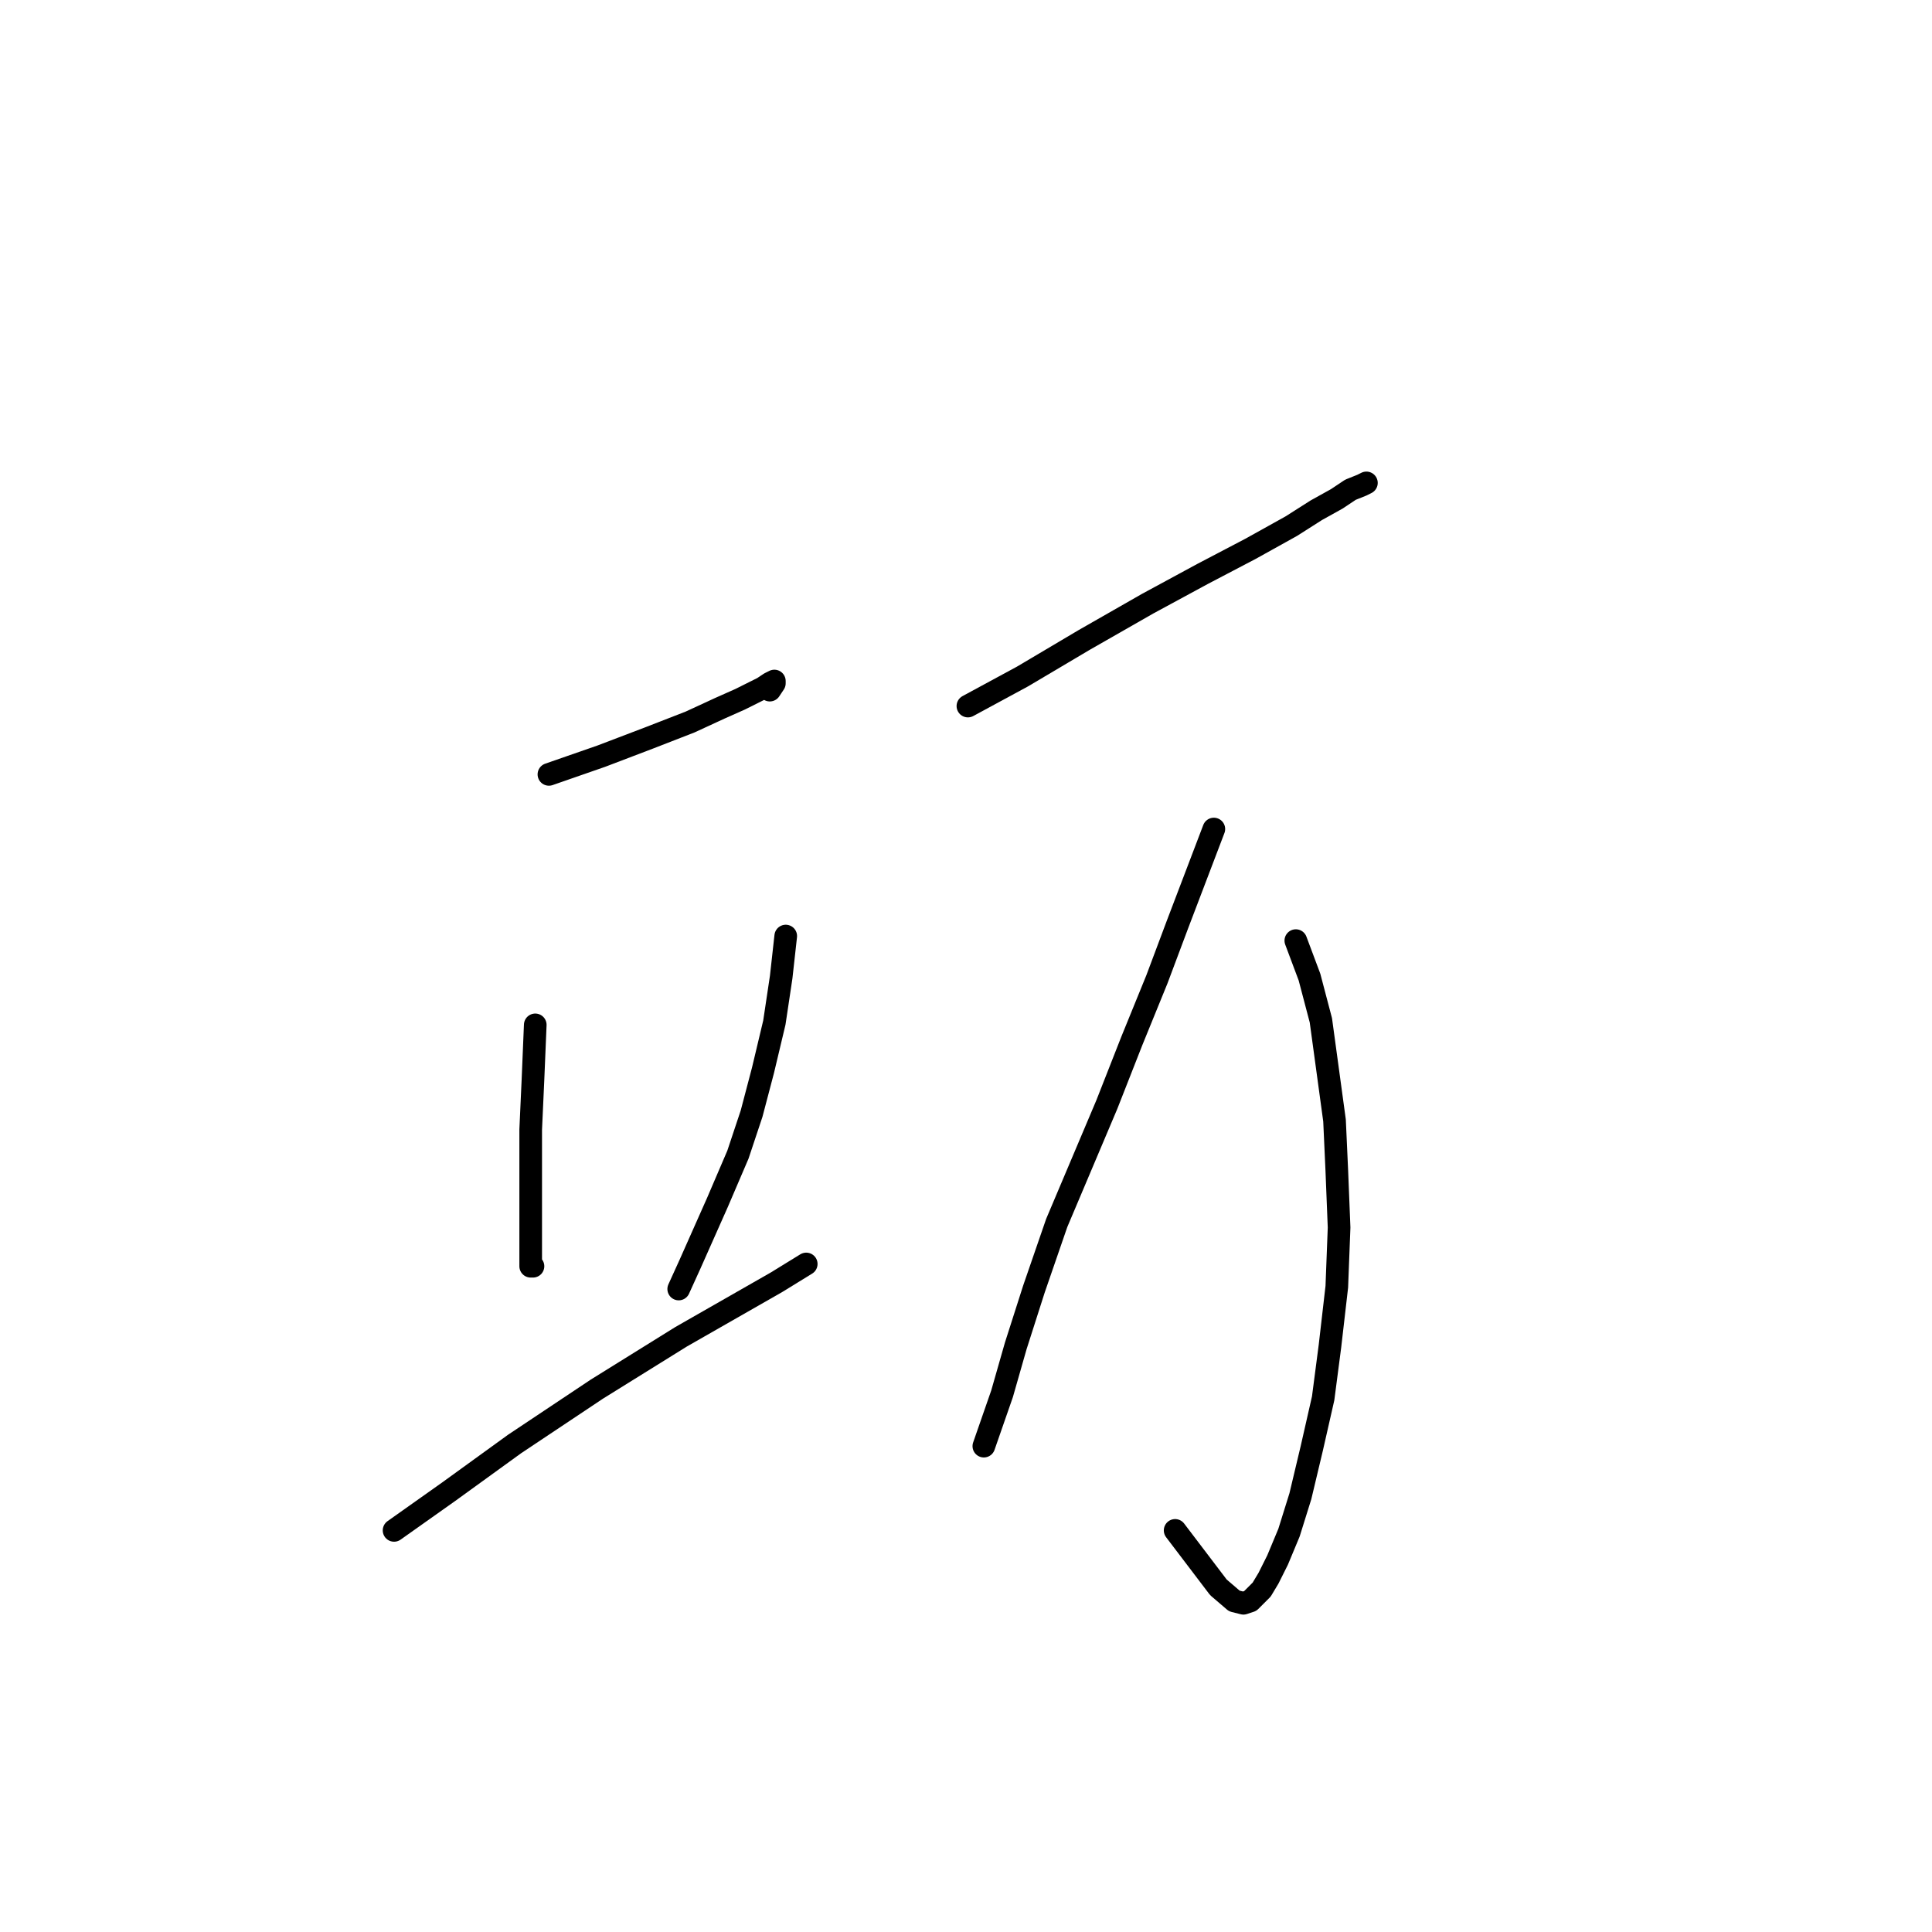 <?xml version="1.0" standalone="no"?>
    <svg width="256" height="256" xmlns="http://www.w3.org/2000/svg" version="1.1">
    <polyline stroke="black" stroke-width="3" stroke-linecap="round" fill="transparent" stroke-linejoin="round" points="72.734 102.61 79.674 100.196 86.01 97.782 91.442 95.67 95.364 93.859 98.08 92.652 99.89 91.747 101.097 91.144 102.002 90.54 102.606 90.238 102.606 90.54 102.002 91.445 102.002 91.445 " />
        <polyline stroke="black" stroke-width="3" stroke-linecap="round" fill="transparent" stroke-linejoin="round" points="70.924 135.8 70.622 143.042 70.32 149.68 70.32 155.111 70.32 159.336 70.32 162.655 70.32 165.069 70.32 166.577 70.32 167.482 70.32 167.784 70.622 167.784 70.622 167.784 " />
        <polyline stroke="black" stroke-width="3" stroke-linecap="round" fill="transparent" stroke-linejoin="round" points="104.114 124.033 103.511 129.464 102.606 135.499 101.097 141.835 99.588 147.568 97.778 152.999 95.062 159.336 91.442 167.482 89.933 170.802 89.933 170.802 " />
        <polyline stroke="black" stroke-width="3" stroke-linecap="round" fill="transparent" stroke-linejoin="round" points="52.216 202.785 59.458 197.656 68.208 191.319 79.07 184.078 90.235 177.138 102.907 169.896 106.83 167.482 106.83 167.482 " />
        <polyline stroke="black" stroke-width="3" stroke-linecap="round" fill="transparent" stroke-linejoin="round" points="128.253 93.557 135.495 89.635 143.642 84.807 152.09 79.979 159.332 76.057 165.668 72.738 171.099 69.72 174.419 67.608 177.134 66.1 178.945 64.893 180.453 64.289 181.057 63.987 181.057 63.987 " />
        <polyline stroke="black" stroke-width="3" stroke-linecap="round" fill="transparent" stroke-linejoin="round" points="171.703 124.636 173.513 129.464 175.022 135.197 175.927 141.835 176.832 148.473 177.134 155.111 177.436 162.655 177.134 170.5 176.229 178.345 175.324 185.285 173.815 191.923 172.306 198.259 170.798 203.087 169.289 206.708 168.082 209.122 167.177 210.63 166.272 211.536 165.668 212.139 164.763 212.441 163.556 212.139 161.444 210.329 155.711 202.785 155.711 202.785 " />
        <polyline stroke="black" stroke-width="3" stroke-linecap="round" fill="transparent" stroke-linejoin="round" points="160.841 109.851 158.427 116.188 156.013 122.524 153.297 129.766 149.978 137.912 146.659 146.361 143.34 154.206 140.021 162.051 137.003 170.802 134.59 178.345 132.779 184.681 130.365 191.621 130.365 191.621 " />
        </svg>